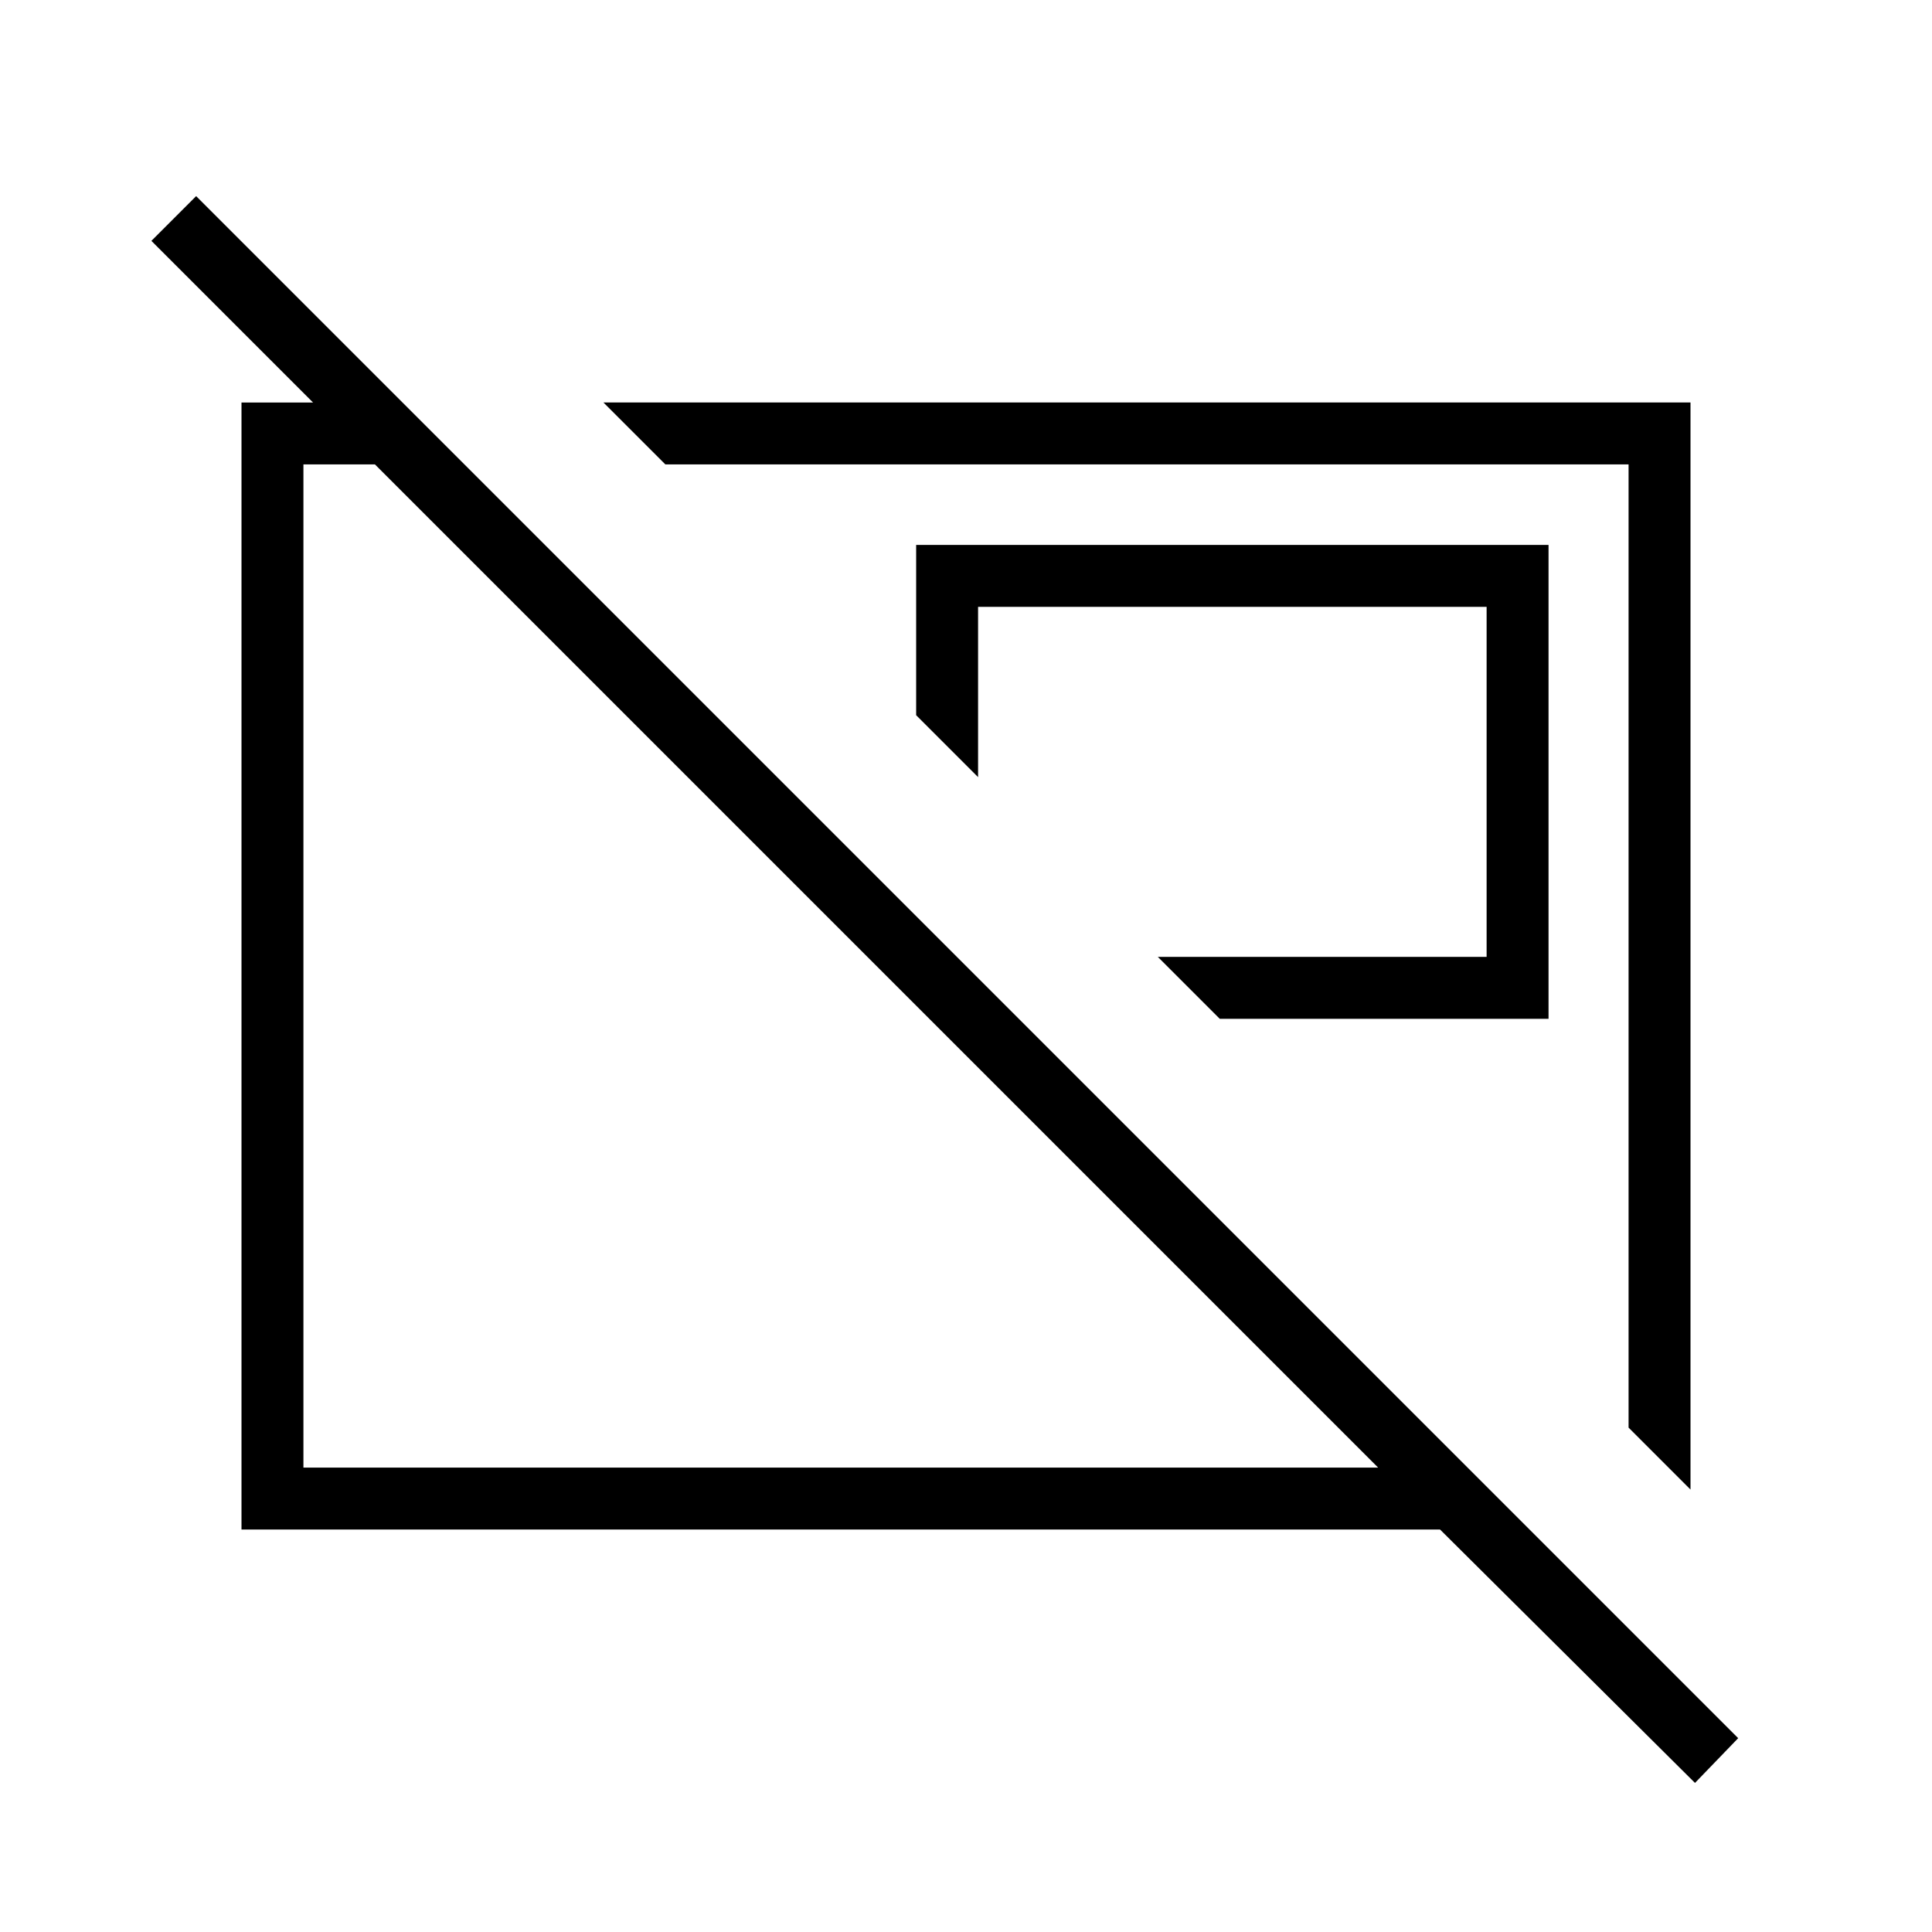 <svg xmlns="http://www.w3.org/2000/svg" height="48" viewBox="0 -960 960 960" width="48"><path d="M606.08-453.77h163.38v-235.46H455.23v84.61L486-573.85v-84.61h252.69v173.92H575.31l30.77 30.77Zm203.15 203.15v-478.61H330.62L299.85-760H840v540.15l-30.77-30.77ZM417.77-482.38Zm152.15-7.54ZM842.23-74.08 715.54-200H120v-560h80l30.77 30.77h-80v498.46h534L75.23-840.31l22.23-22.23L863.69-96.31l-21.46 22.23Z"/></svg>